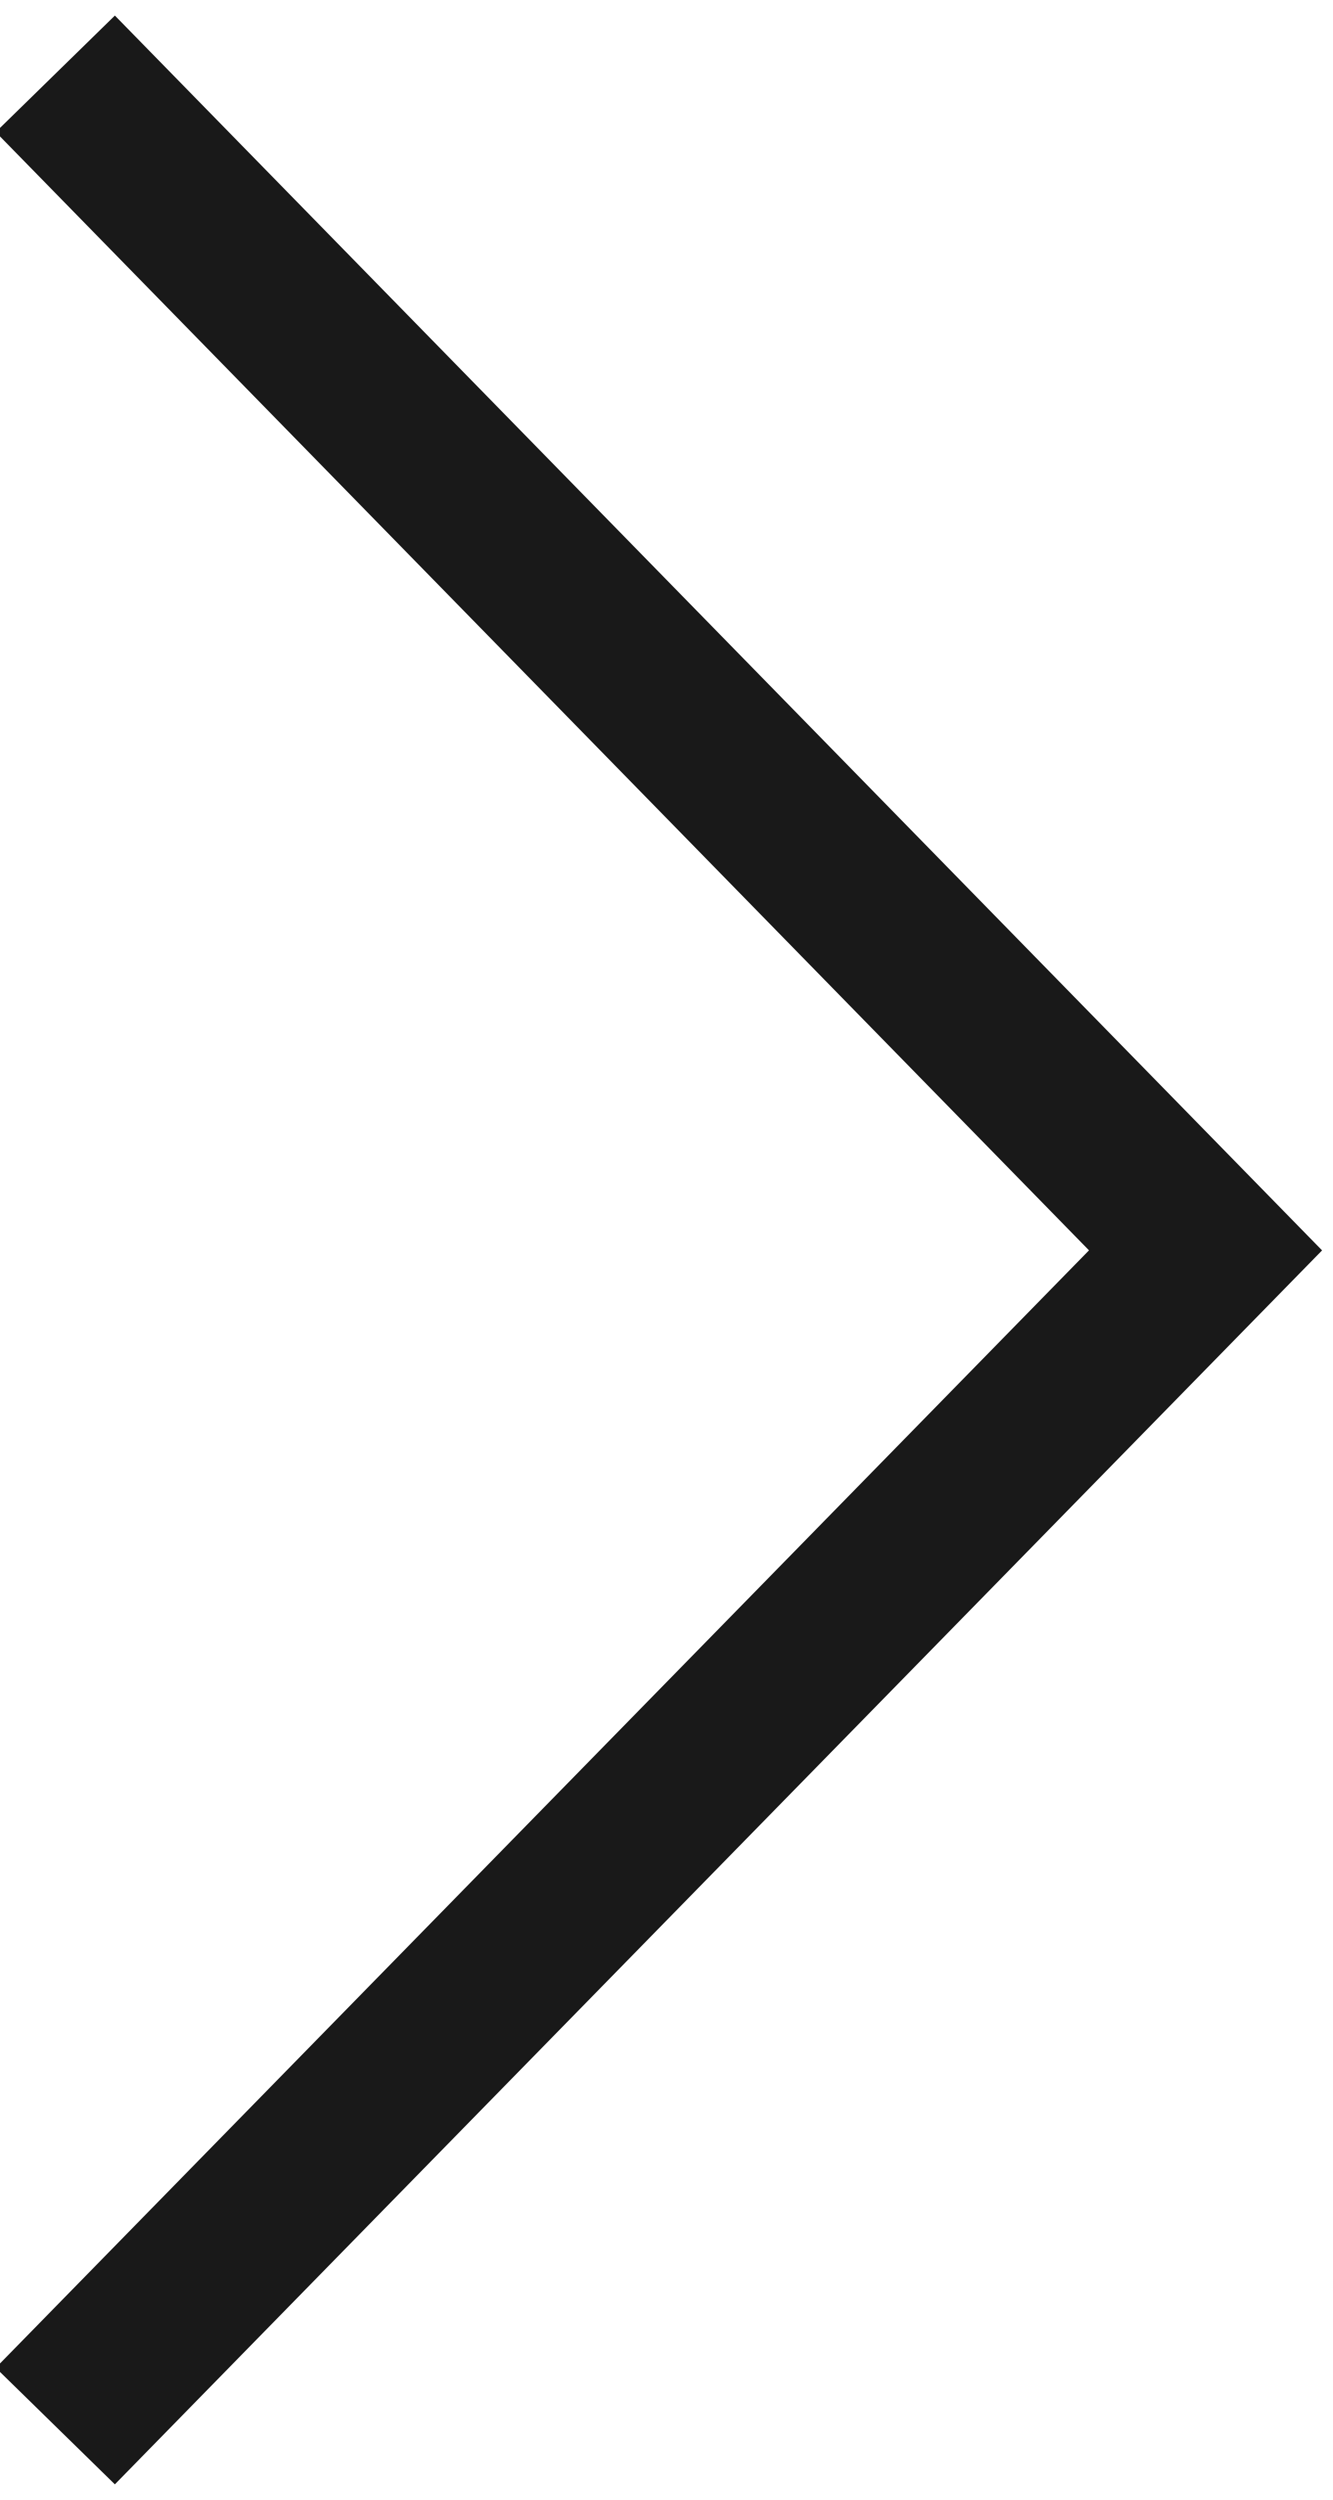 <svg width="8" height="15" viewBox="0 0 8 15" fill="none" xmlns="http://www.w3.org/2000/svg">
<g clip-path="url(#clip0_1187_4)">
<path d="M0.332 0.443L7.235 7.503L0.332 14.558" stroke="#191919"/>
</g>
<defs>
<clipPath id="clip0_1187_4">
<rect width="8" height="15" fill="white"/>
</clipPath>
</defs>
</svg>
